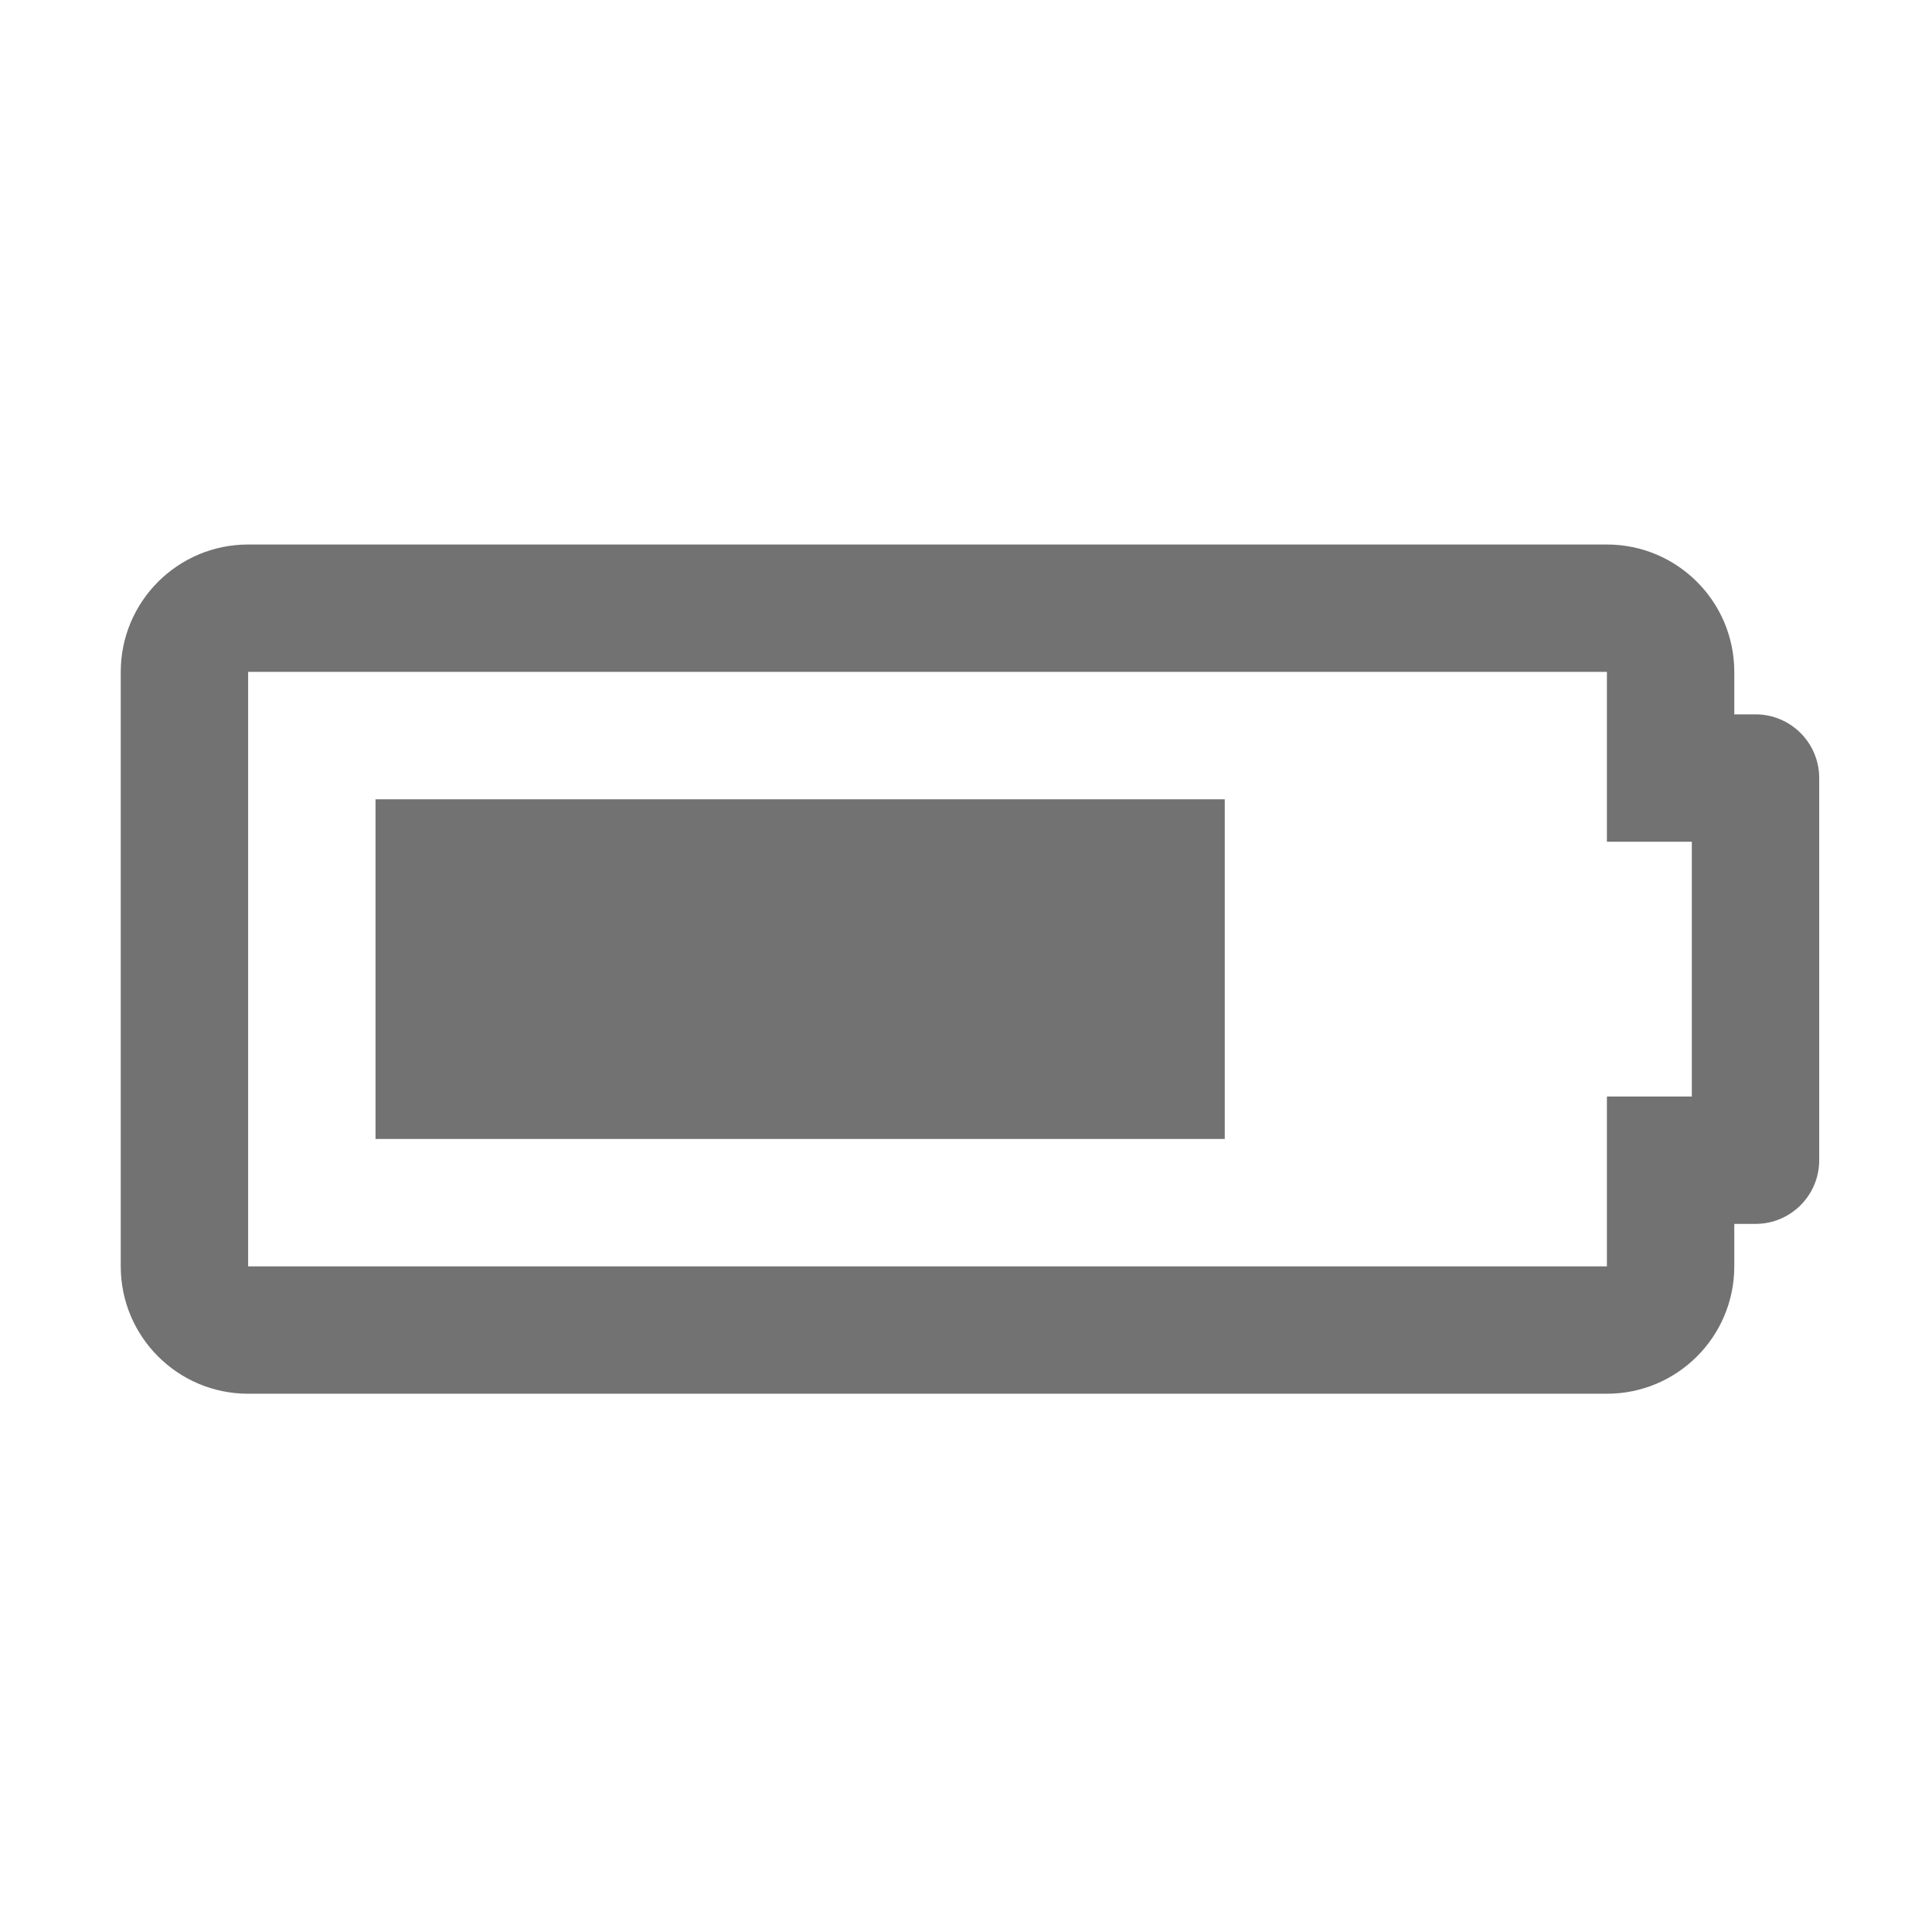 ﻿<?xml version='1.0' encoding='UTF-8'?>
<svg viewBox="-2 -4.799 32 32" xmlns="http://www.w3.org/2000/svg">
  <g transform="matrix(0.999, 0, 0, 0.999, 0, 0)">
    <g transform="matrix(0.044, 0, 0, 0.044, 0, 0)">
      <path d="M416, 320L96, 320L96, 192L416, 192L416, 320zM560, 144L48, 144L48, 368L560, 368L560, 304L592, 304L592, 208L560, 208L560, 144M560, 96C586.51, 96 608, 117.49 608, 144L608, 160L616, 160C629.255, 160 640, 170.745 640, 184L640, 328C640, 341.255 629.255, 352 616, 352L608, 352L608, 368C608, 394.51 586.51, 416 560, 416L48, 416C21.49, 416 0, 394.51 0, 368L0, 144C0, 117.49 21.49, 96 48, 96L560, 96z" fill="#727272" fill-opacity="1" class="Black" />
    </g>
  </g>
</svg>